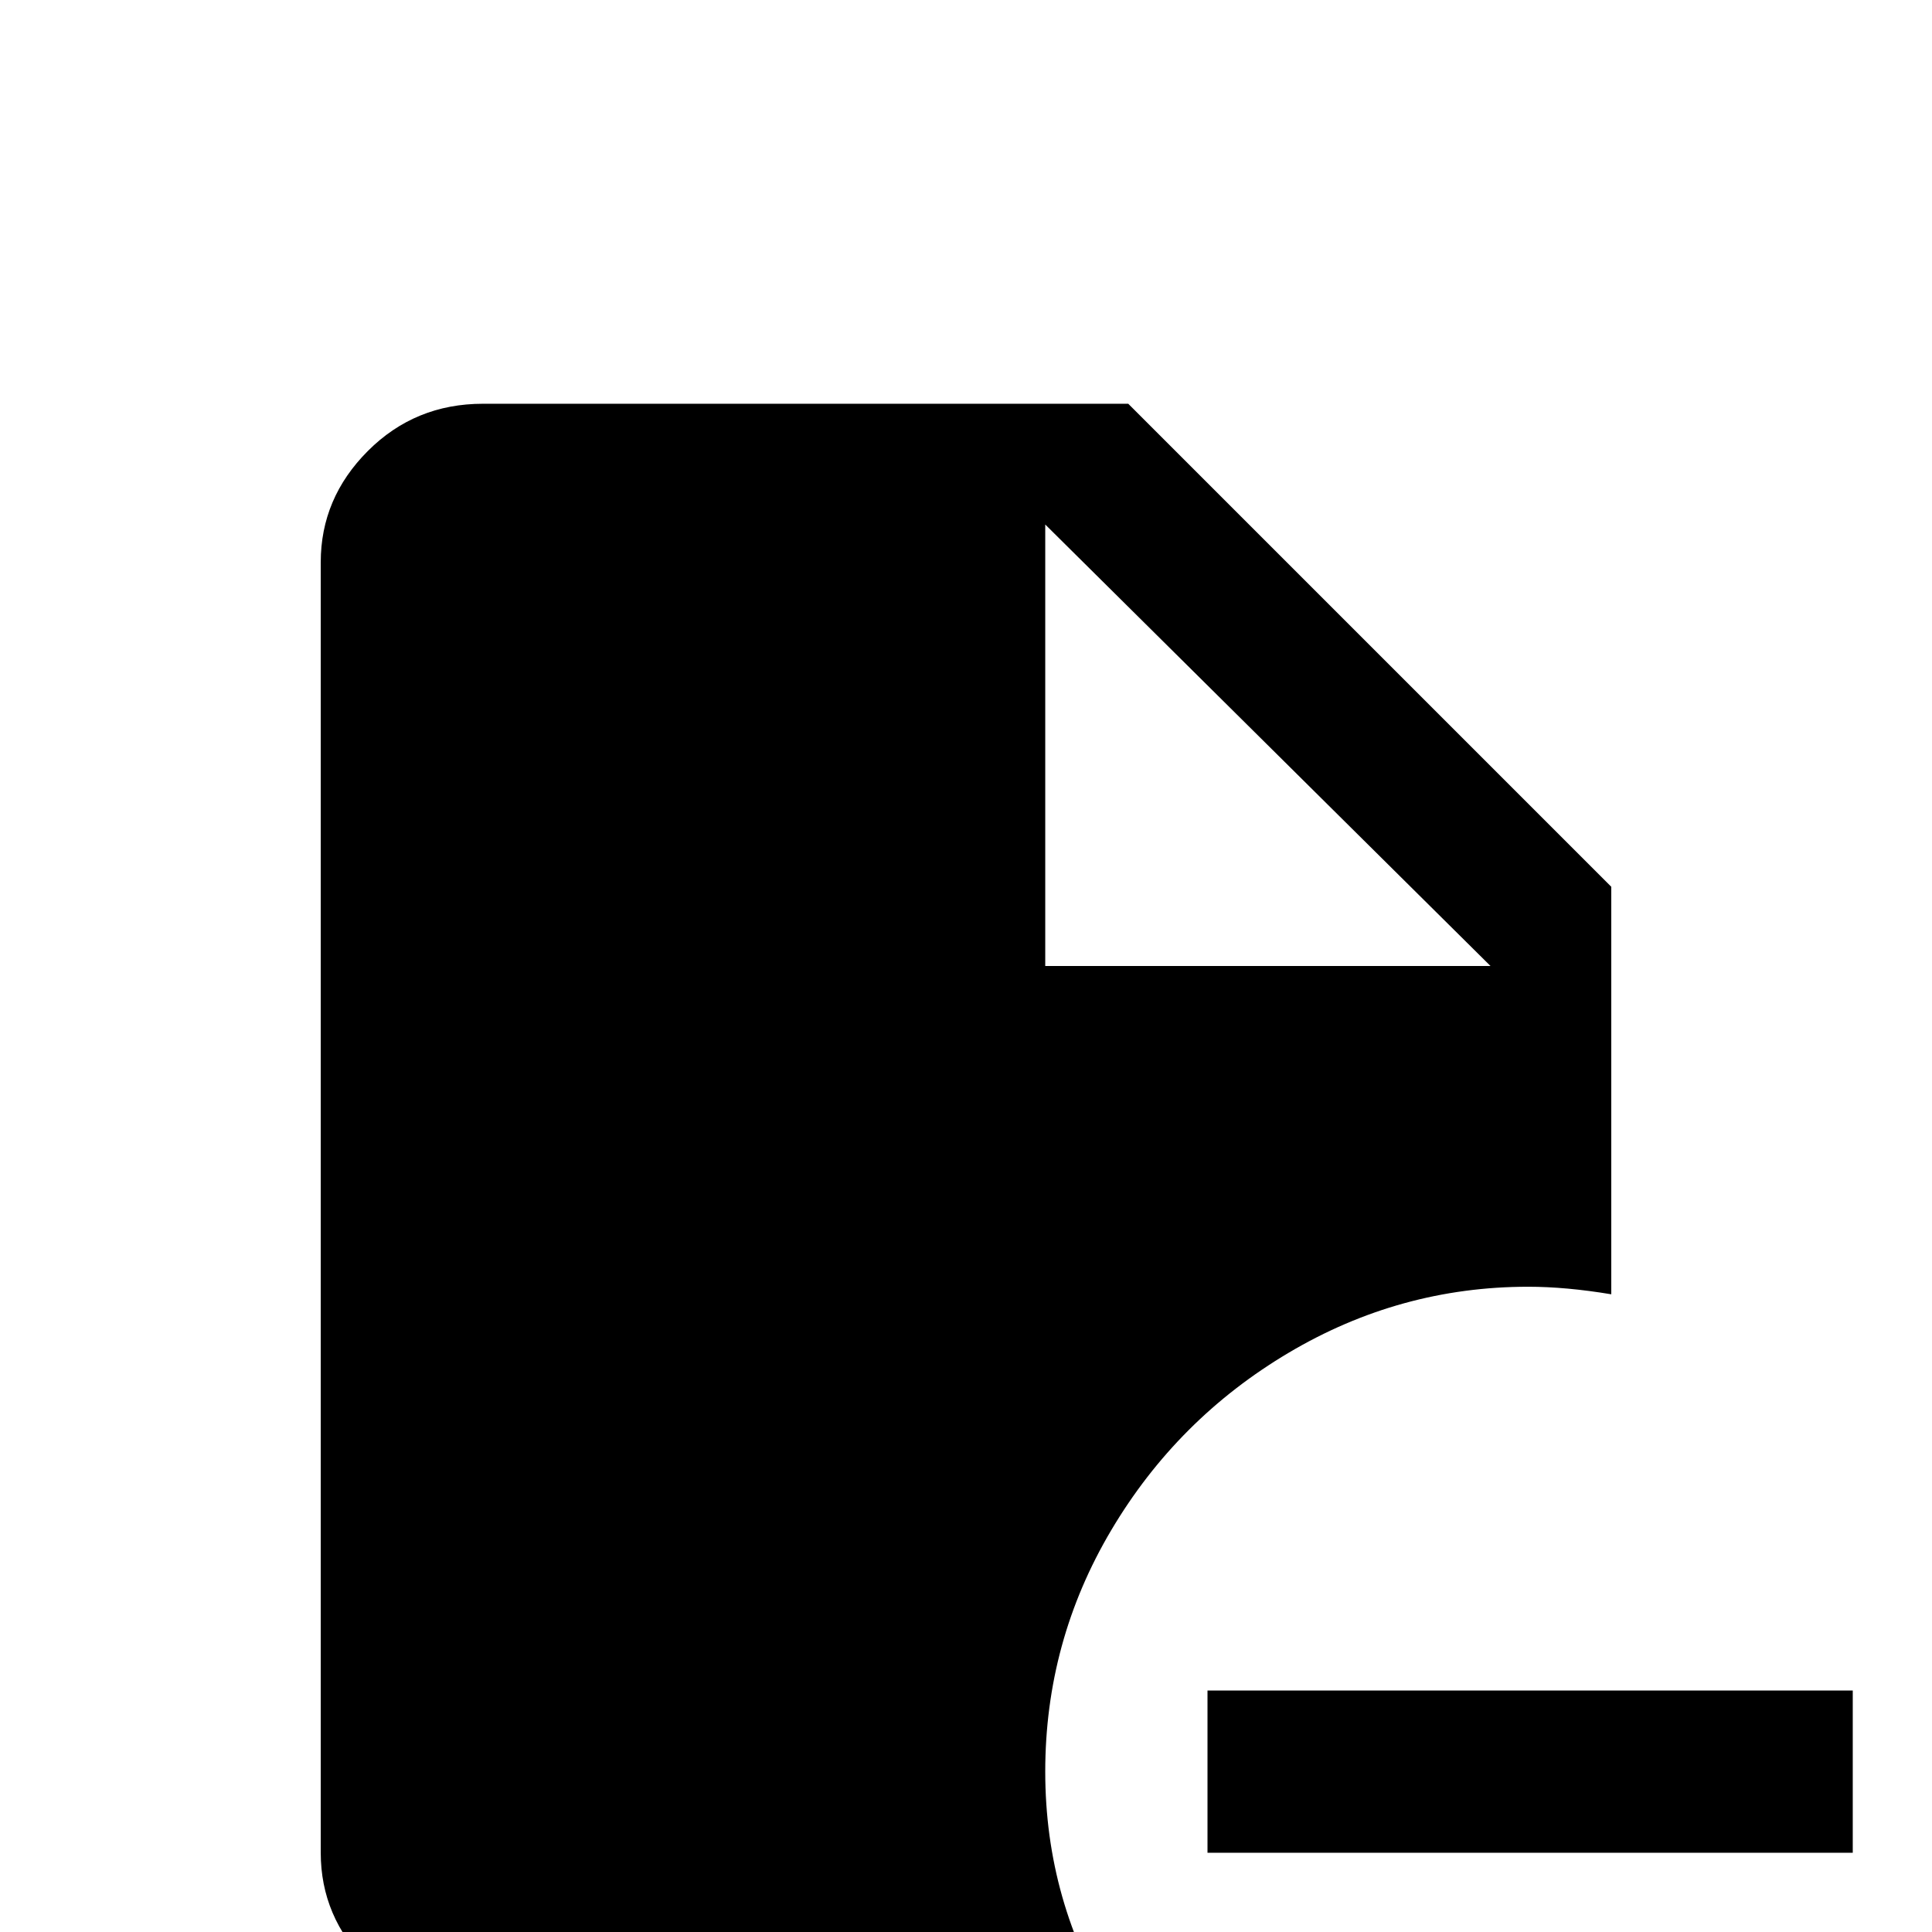 <svg xmlns="http://www.w3.org/2000/svg" viewBox="0 -512 512 512">
	<path fill="#000000" d="M299 -405H128Q110 -405 97.5 -392.5Q85 -380 85 -363V-21Q85 -4 97.5 8.5Q110 21 128 21H295Q277 -8 277 -42.5Q277 -77 294.5 -106.5Q312 -136 341.5 -153.5Q371 -171 405 -171Q415 -171 427 -169V-277ZM277 -256V-373L395 -256ZM491 -21H320V-64H491Z"/>
</svg>